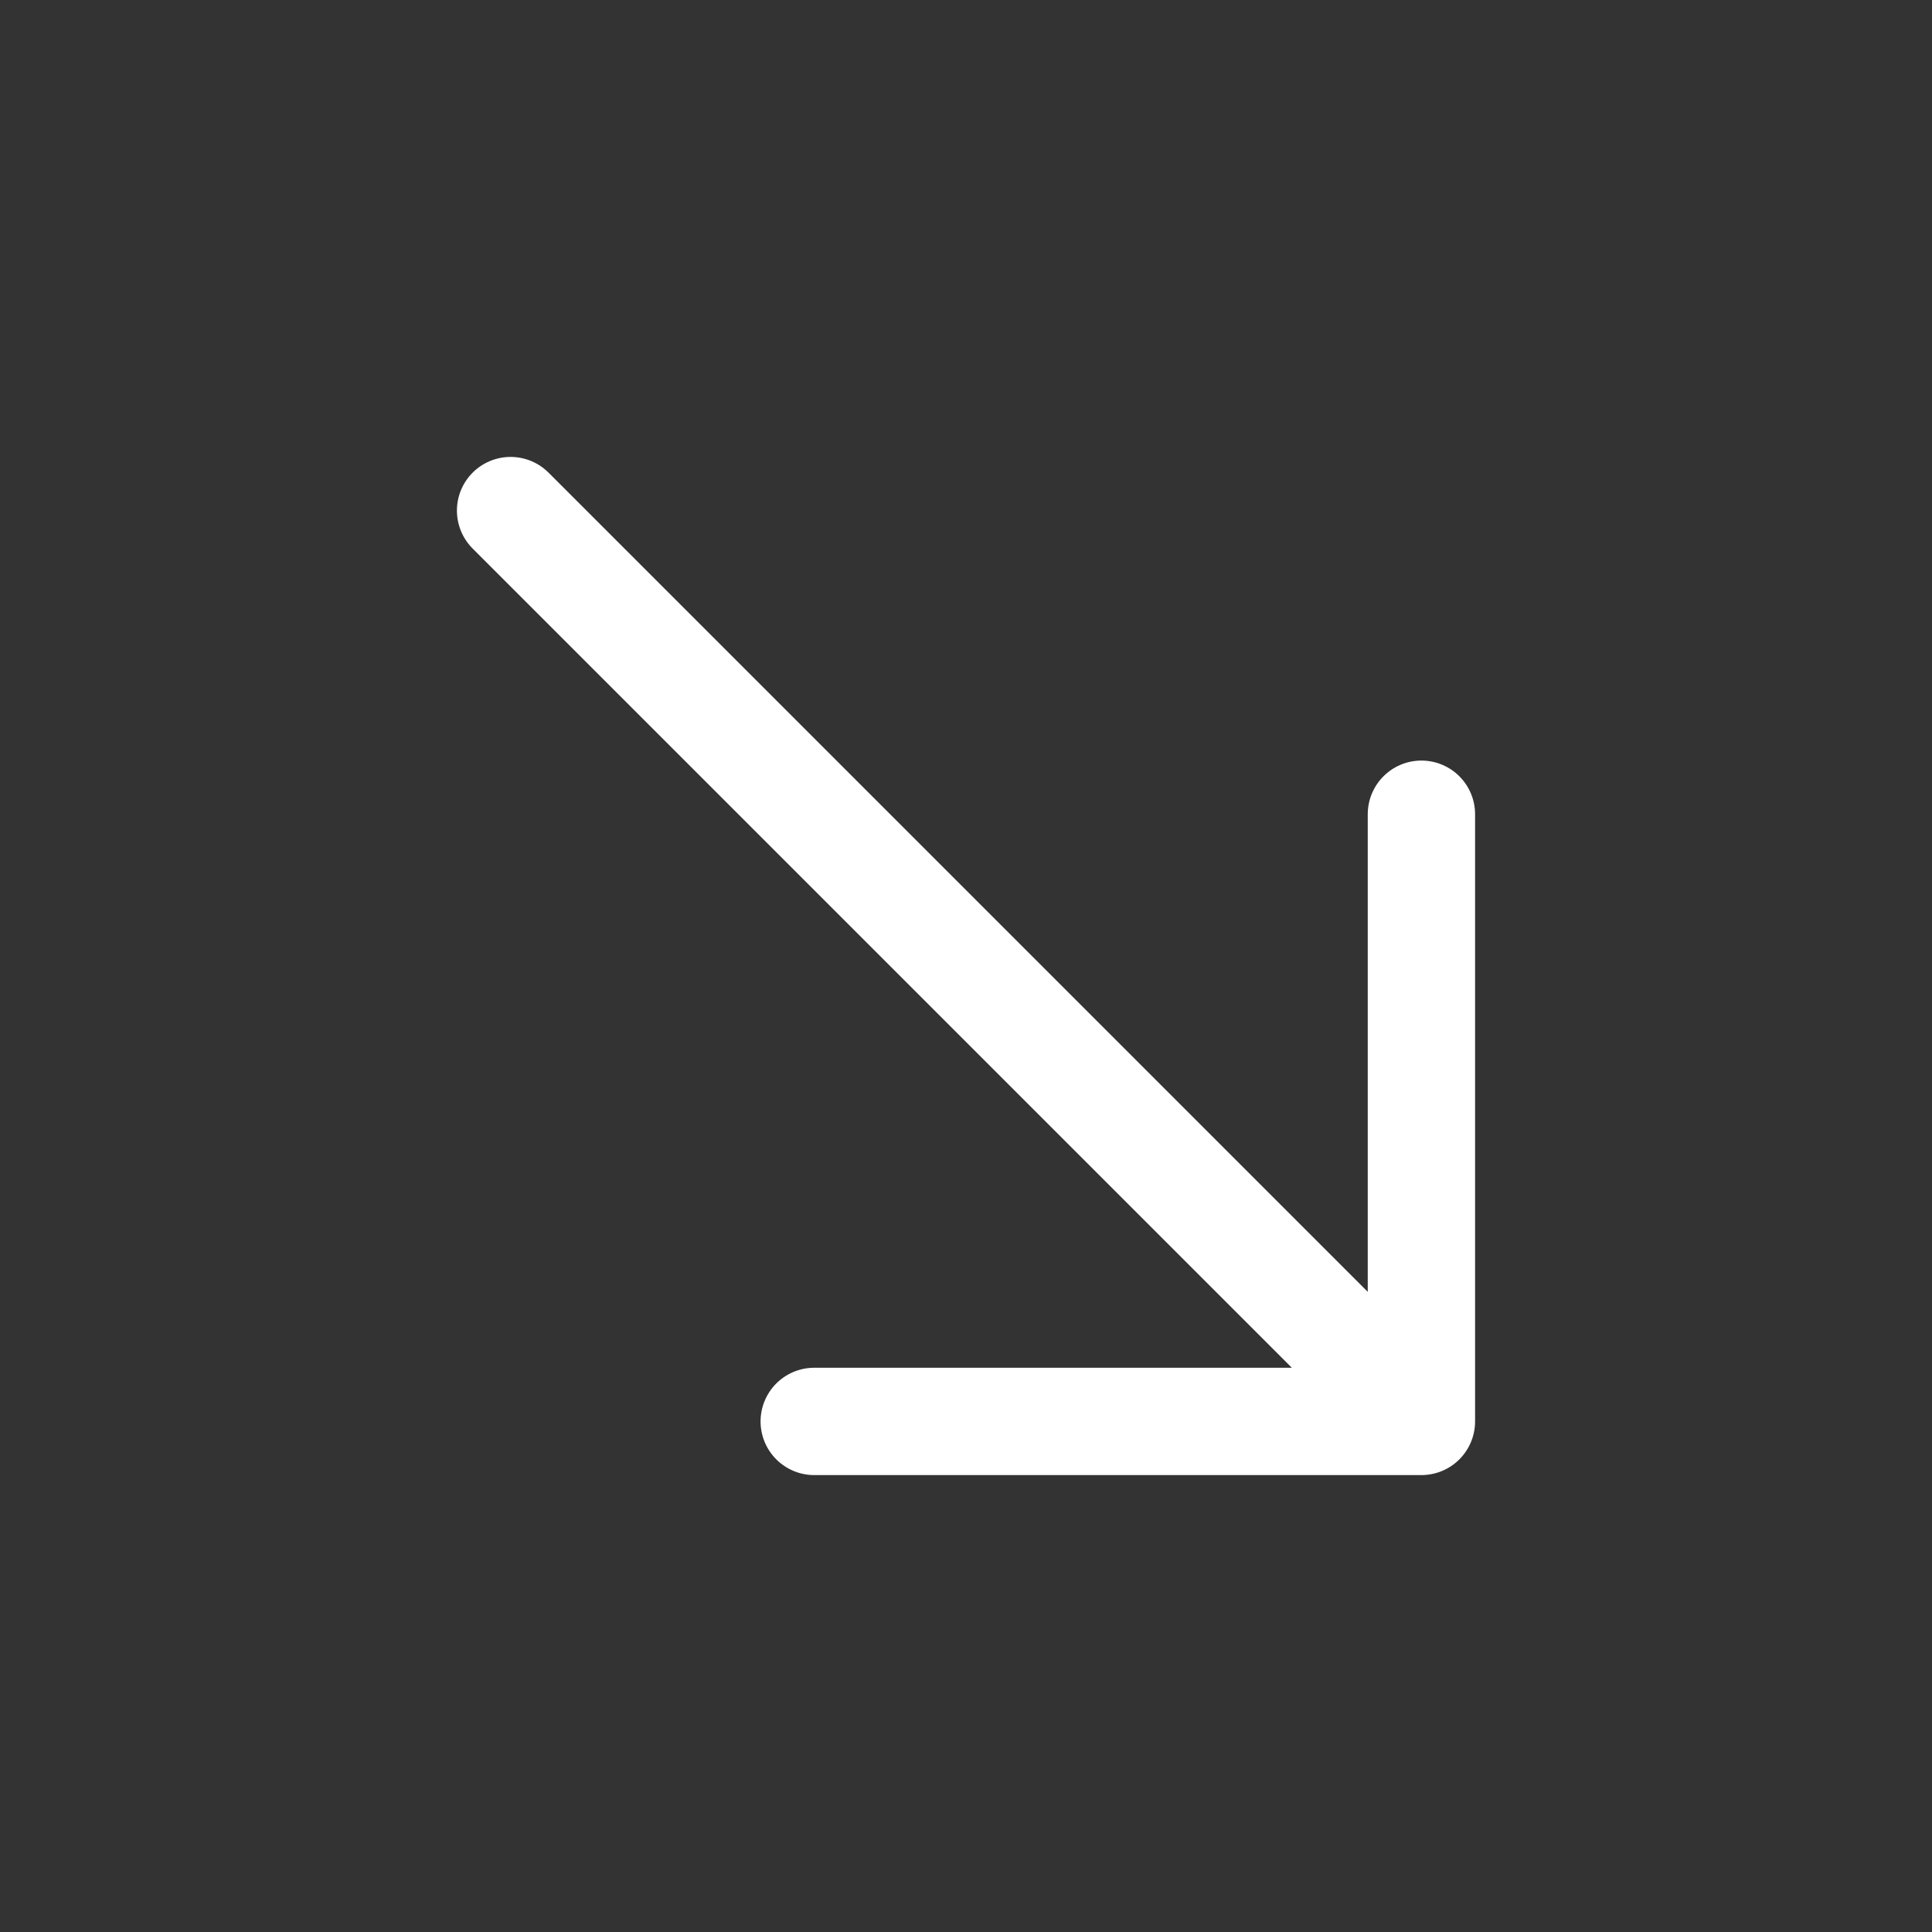 <svg width="18" height="18" fill="none" xmlns="http://www.w3.org/2000/svg"><rect width="100%" height="100%" fill="#333333" stroke="none"/><g clip-path="url(#clip0_821_19319)"><path d="M4.757 4.757l8.486 8.486m0 0V7.586m0 5.657H7.586" stroke="#fff" stroke-linecap="round" stroke-linejoin="round"/></g><defs><clipPath id="clip0_821_19319"><path fill="#fff" d="M0 0H18V18H0z"/></clipPath></defs></svg>